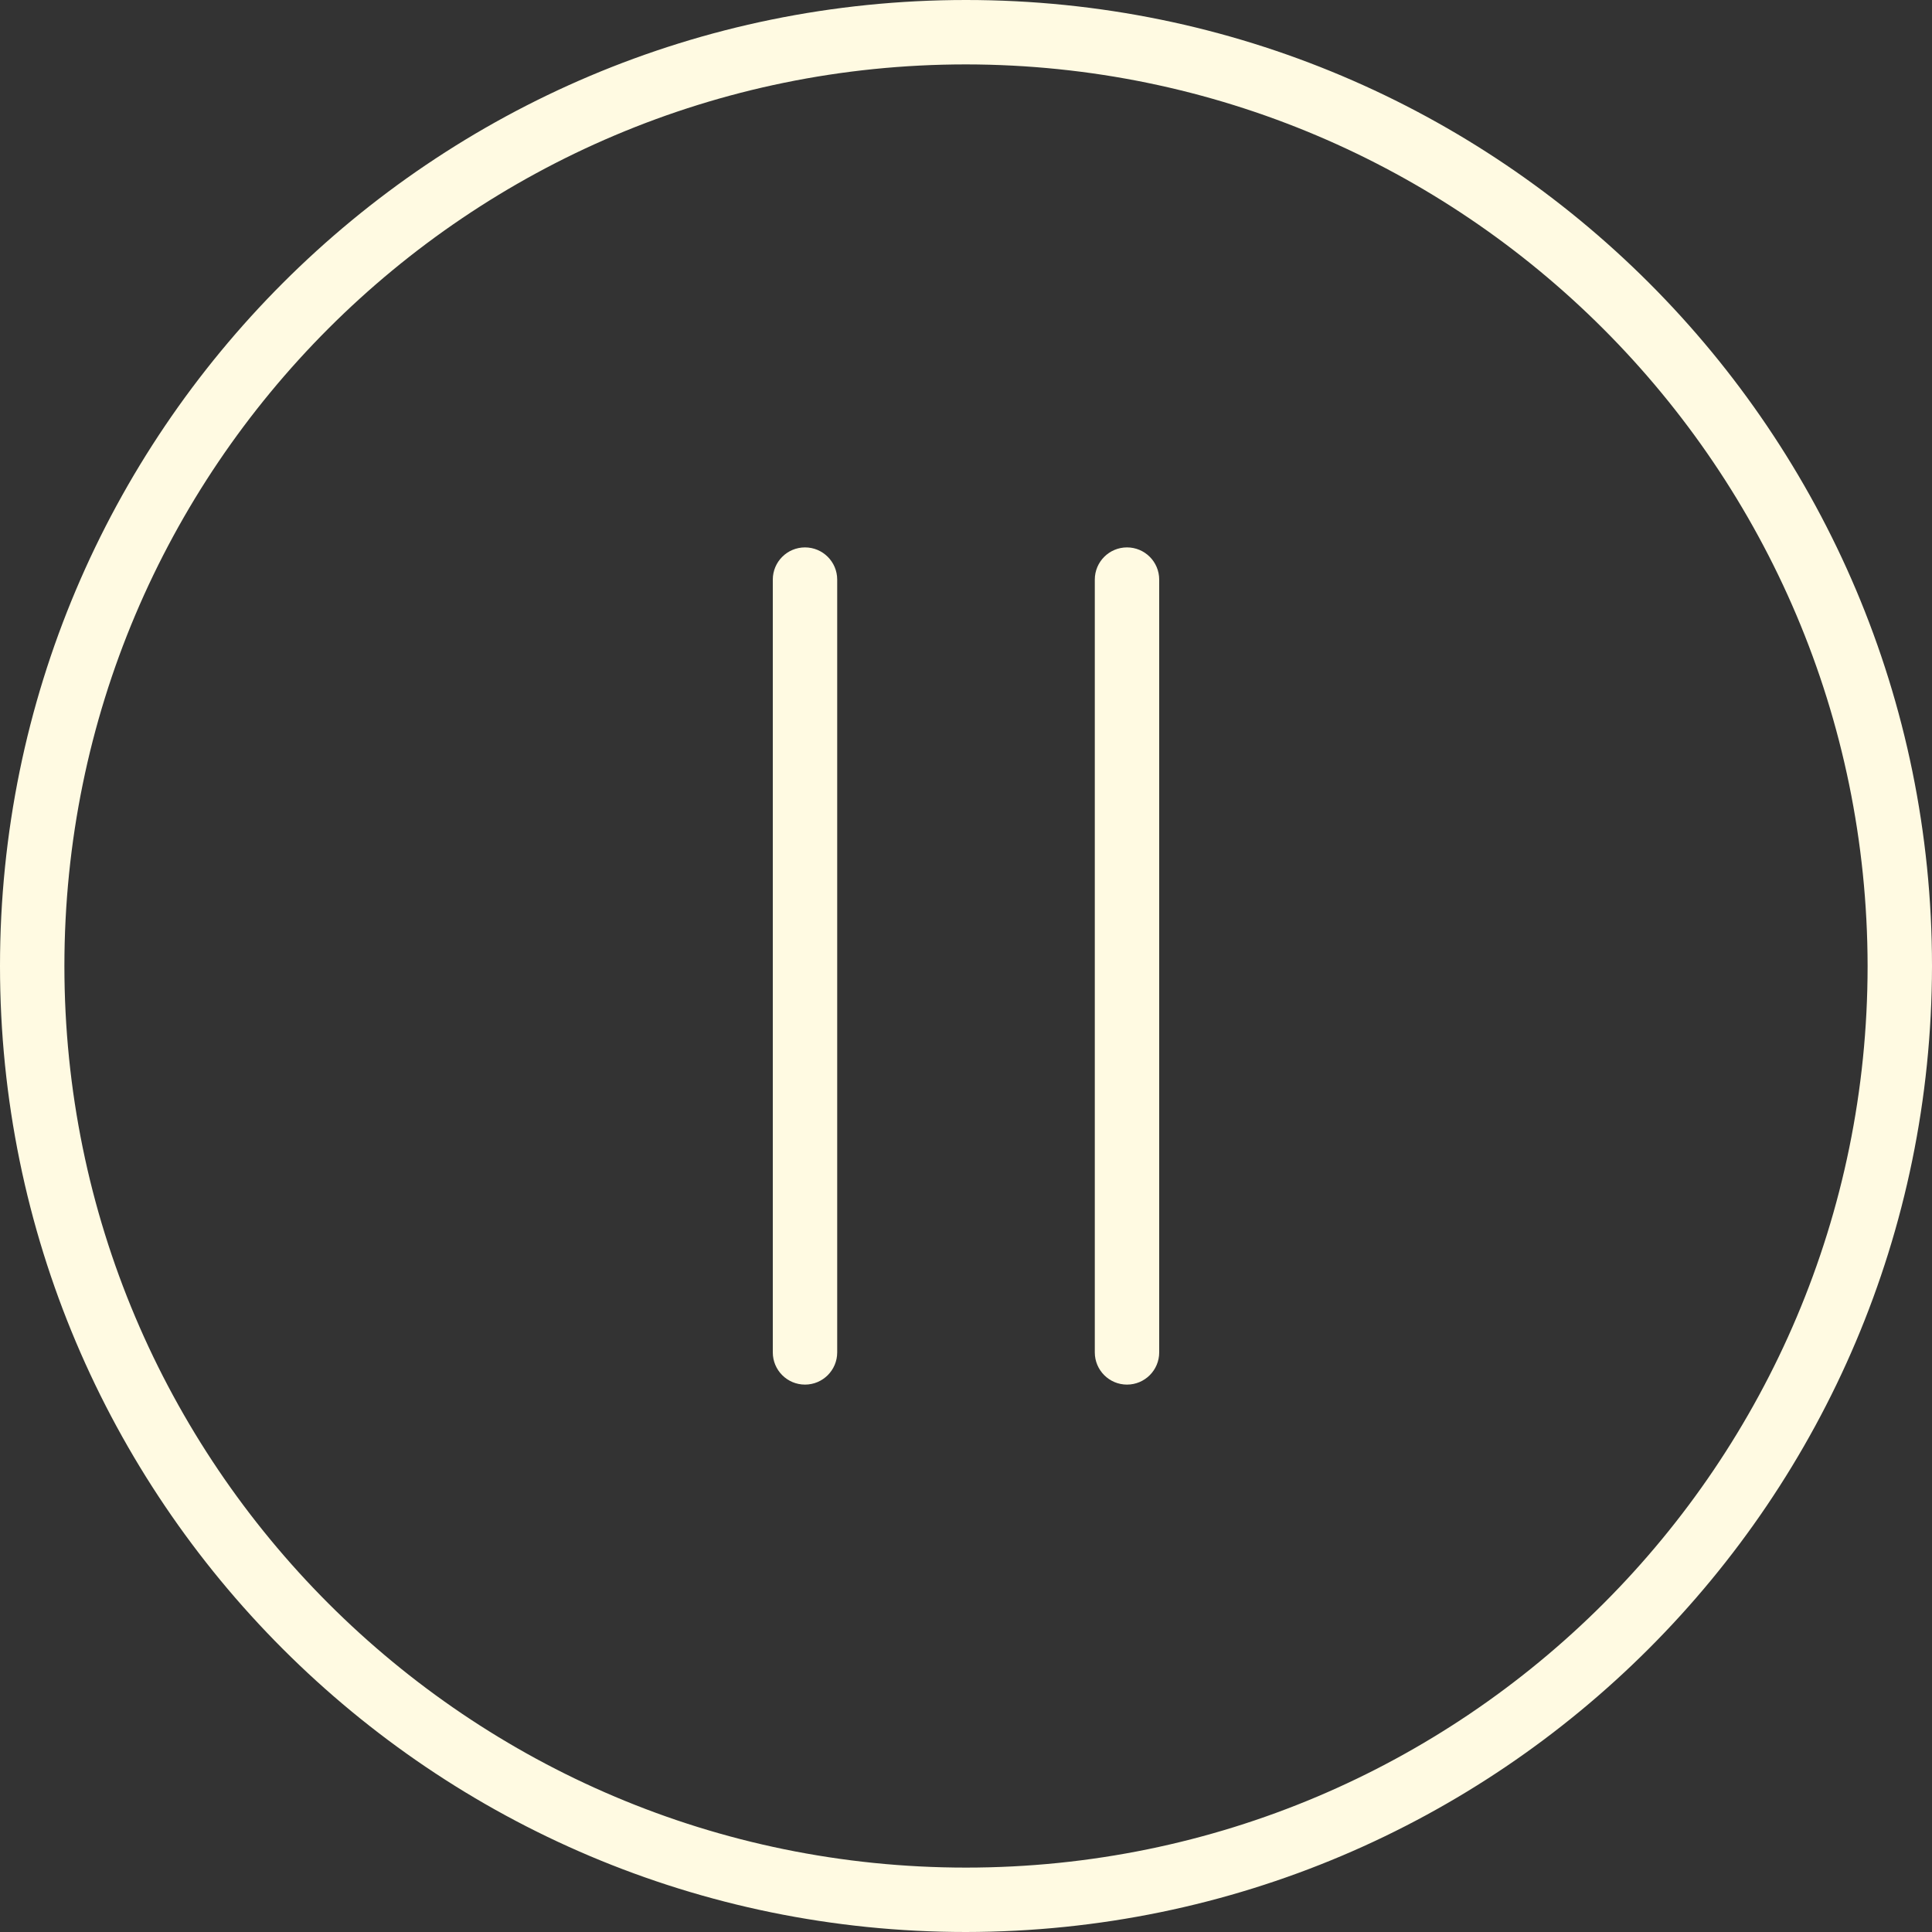 <svg width="480" height="480" viewBox="0 0 480 480" fill="none" xmlns="http://www.w3.org/2000/svg">
<rect x="0" y="0" width="480" height="480" fill="#333333" stroke="none"/>
<path d="M240 0C107.452 0 0 107.452 0 240C0 372.548 107.452 480 240 480C372.486 479.85 479.85 372.486 480 240C480 107.452 372.548 0 240 0ZM240 464C116.288 464 16 363.712 16 240C16 116.288 116.288 16 240 16C363.653 16.141 463.859 116.347 464 240C464 363.712 363.712 464 240 464Z" fill="#FFFAE2"/>
<path d="M200 136C195.582 136 192 139.582 192 144V336C192 340.418 195.582 344 200 344C204.418 344 208 340.418 208 336V144C208 139.582 204.418 136 200 136Z" fill="#FFFAE2"/>
<path d="M280 136C275.582 136 272 139.582 272 144V336C272 340.418 275.582 344 280 344C284.418 344 288 340.418 288 336V144C288 139.582 284.418 136 280 136Z" fill="#FFFAE2"/>
</svg>

